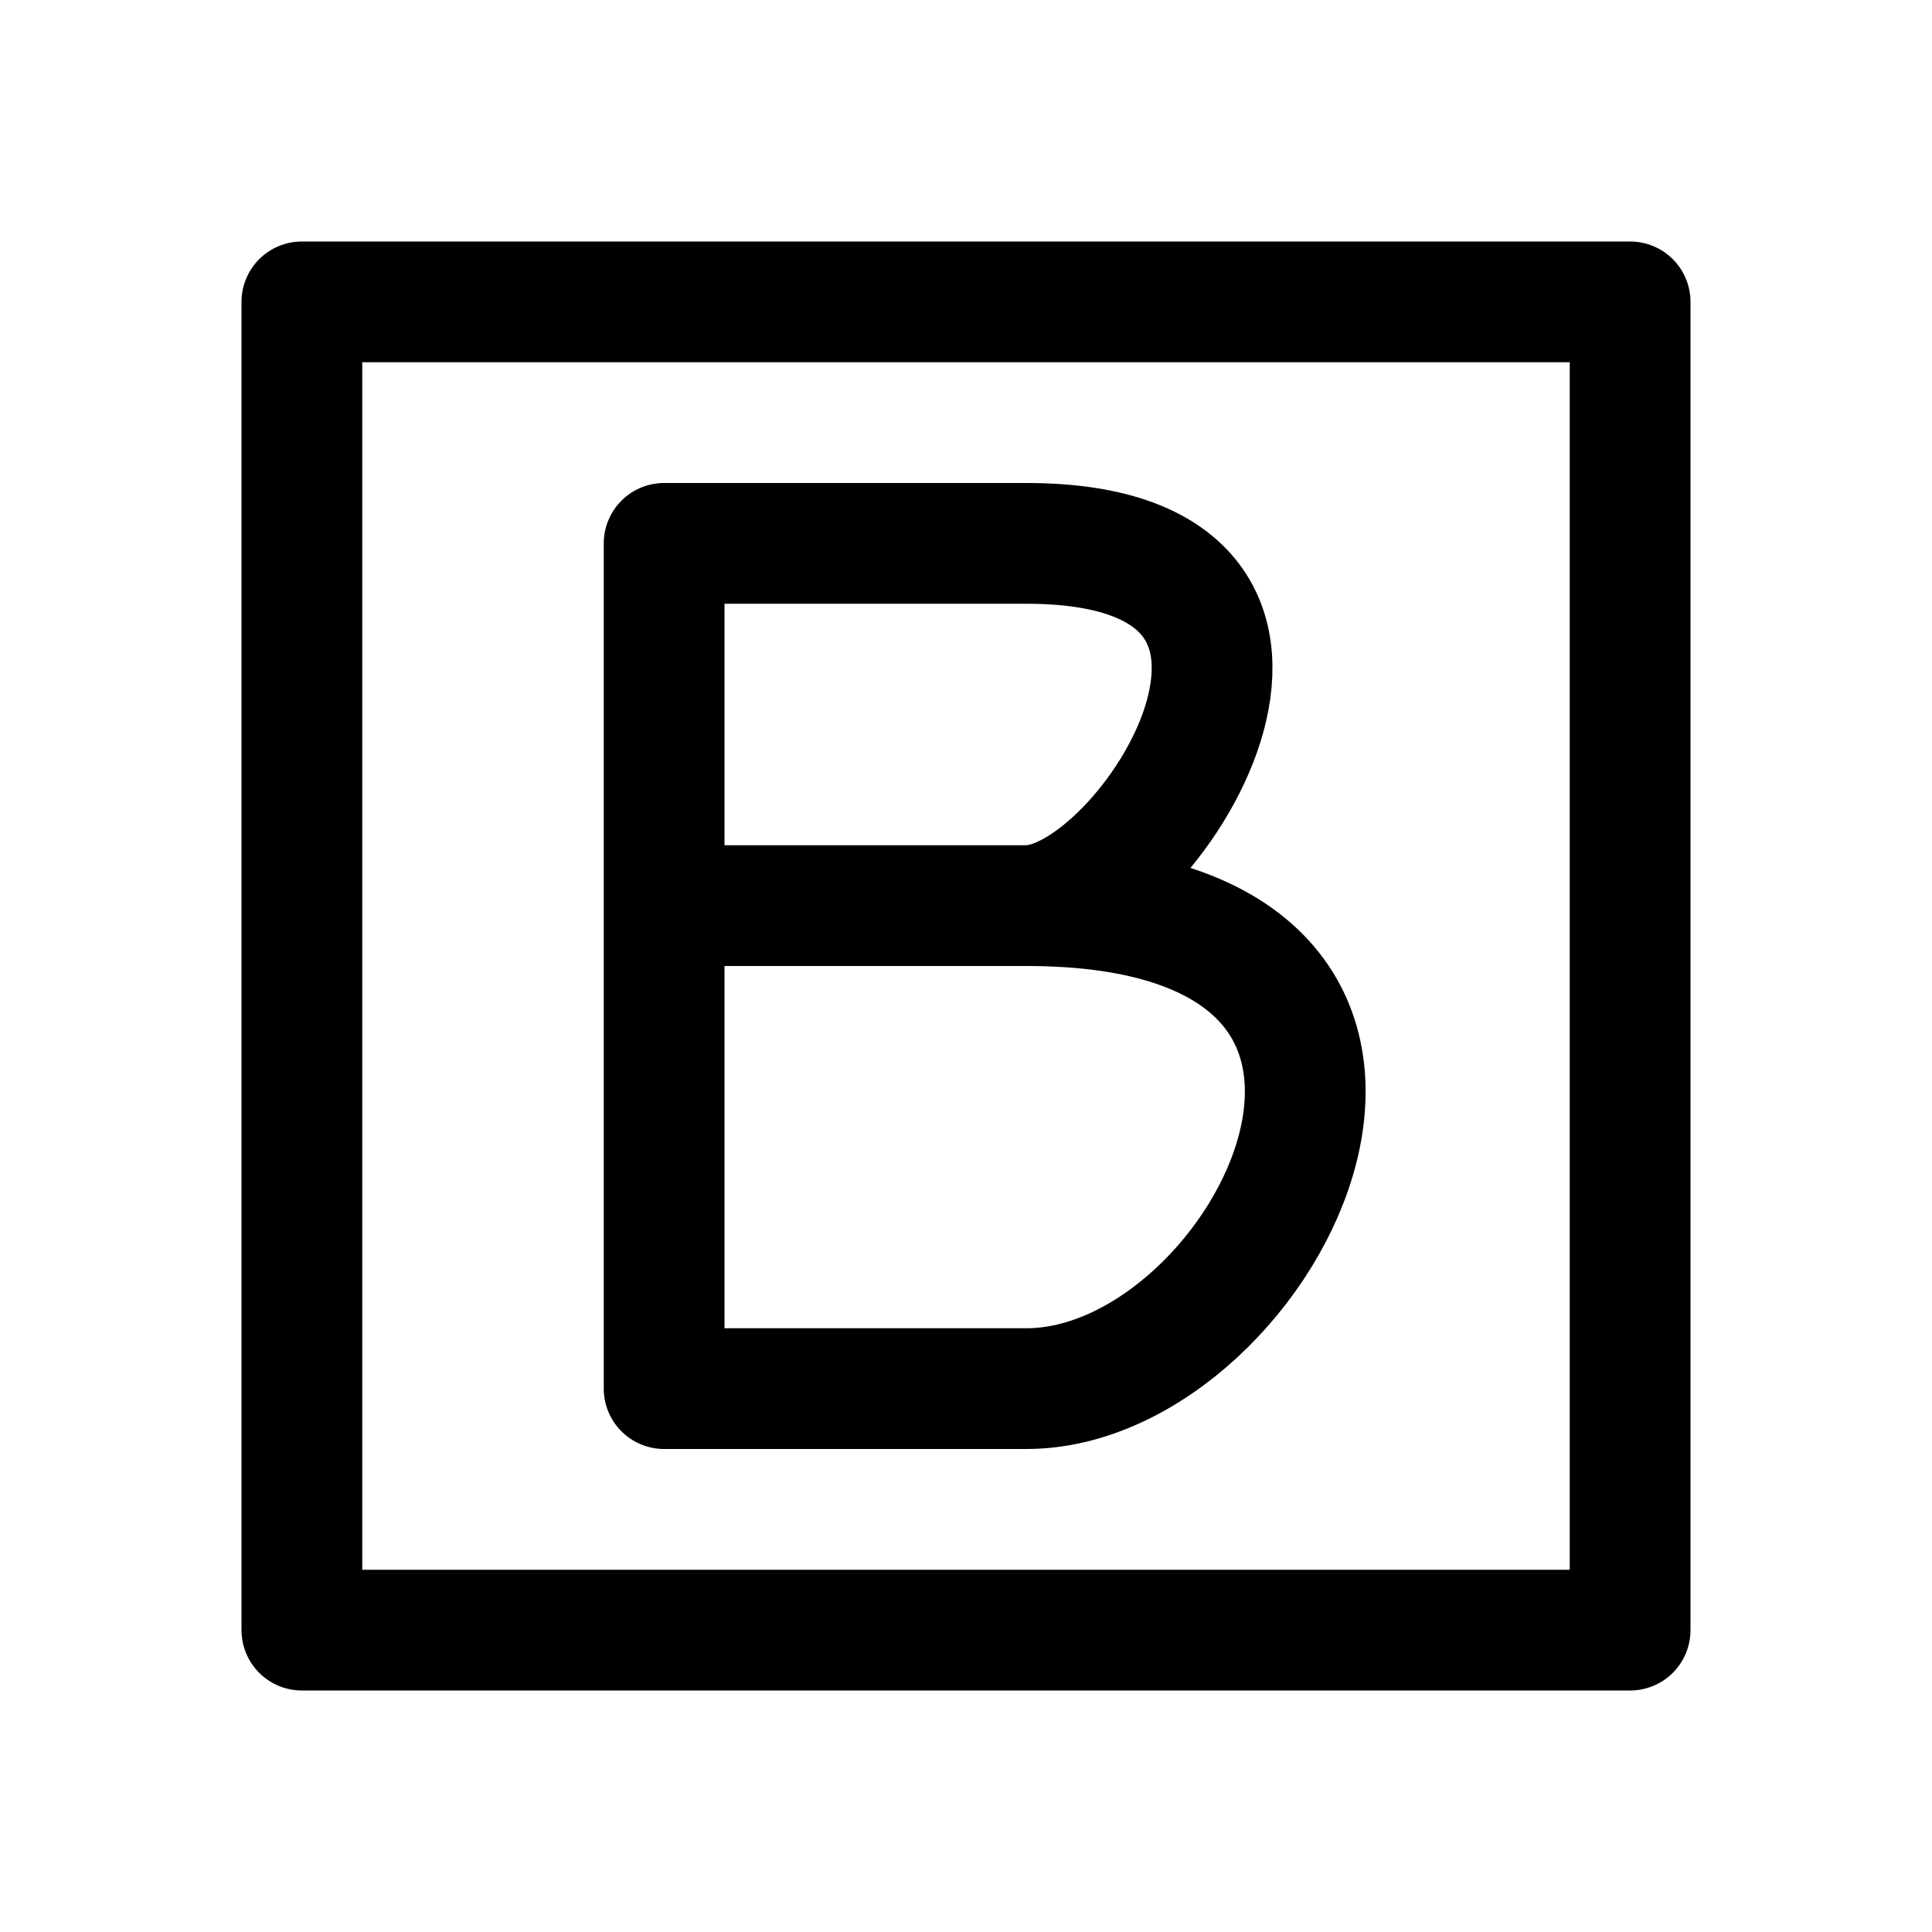 <svg xmlns="http://www.w3.org/2000/svg" xmlns:xlink="http://www.w3.org/1999/xlink" width="16" height="16" viewBox="0 0 16 16"><path fill="none" stroke="currentColor" stroke-linejoin="round" d="M8.5 7.5c4 0 2 4 0 4h-3v-4m3 0h-3m3 0c1 0 2.893-3 0-3h-3v3m-3 6h11v-11h-11z"/></svg>